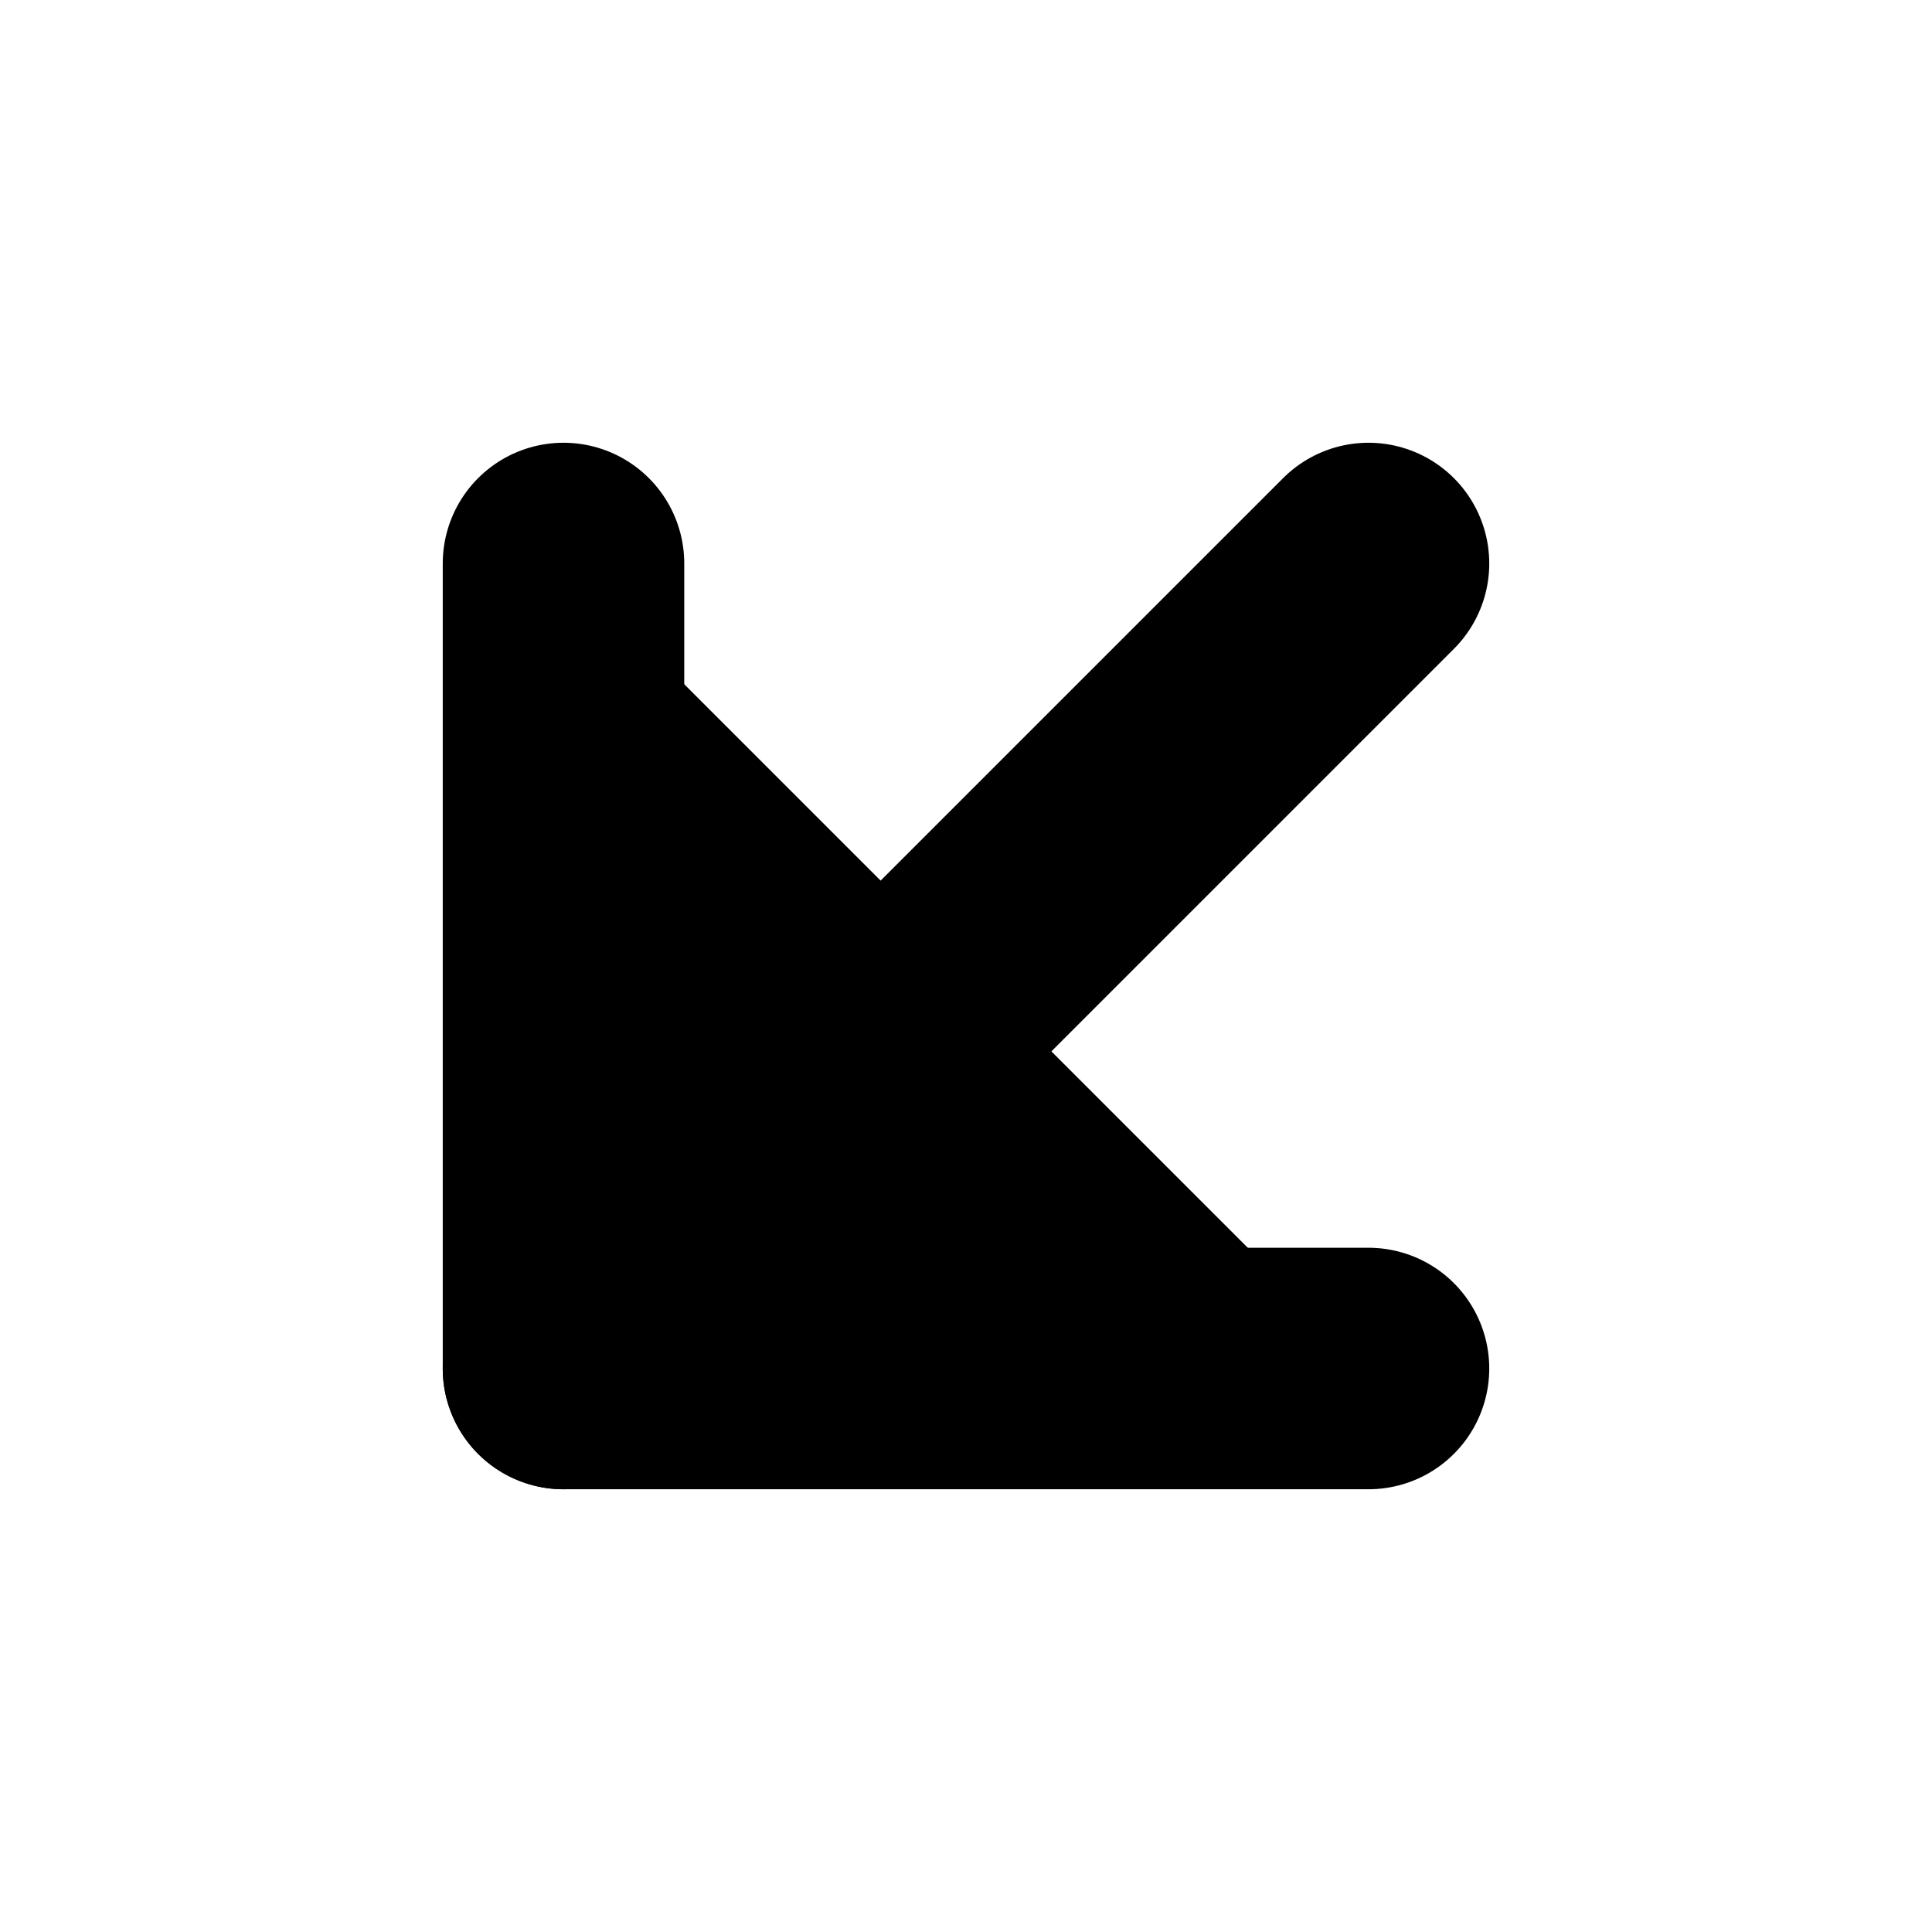 <svg xmlns="http://www.w3.org/2000/svg" width="1em" height="1em">
  <g id="tuiIconArrowDownLeft" xmlns="http://www.w3.org/2000/svg">
    <svg x="50%" y="50%" width="1em" height="1em" overflow="visible" viewBox="0 0 16 16">
      <svg x="-8" y="-8">
        <svg
                    xmlns="http://www.w3.org/2000/svg"
                    width="16"
                    height="16"
                    viewBox="0 0 24 24"
                    stroke="currentColor"
                    stroke-width="3"
                    stroke-linecap="round"
                    stroke-linejoin="round"
                >
          <line x1="17" y1="7" x2="7" y2="17" />
          <polyline points="17 17 7 17 7 7" />
        </svg>
      </svg>
    </svg>
  </g>
</svg>
